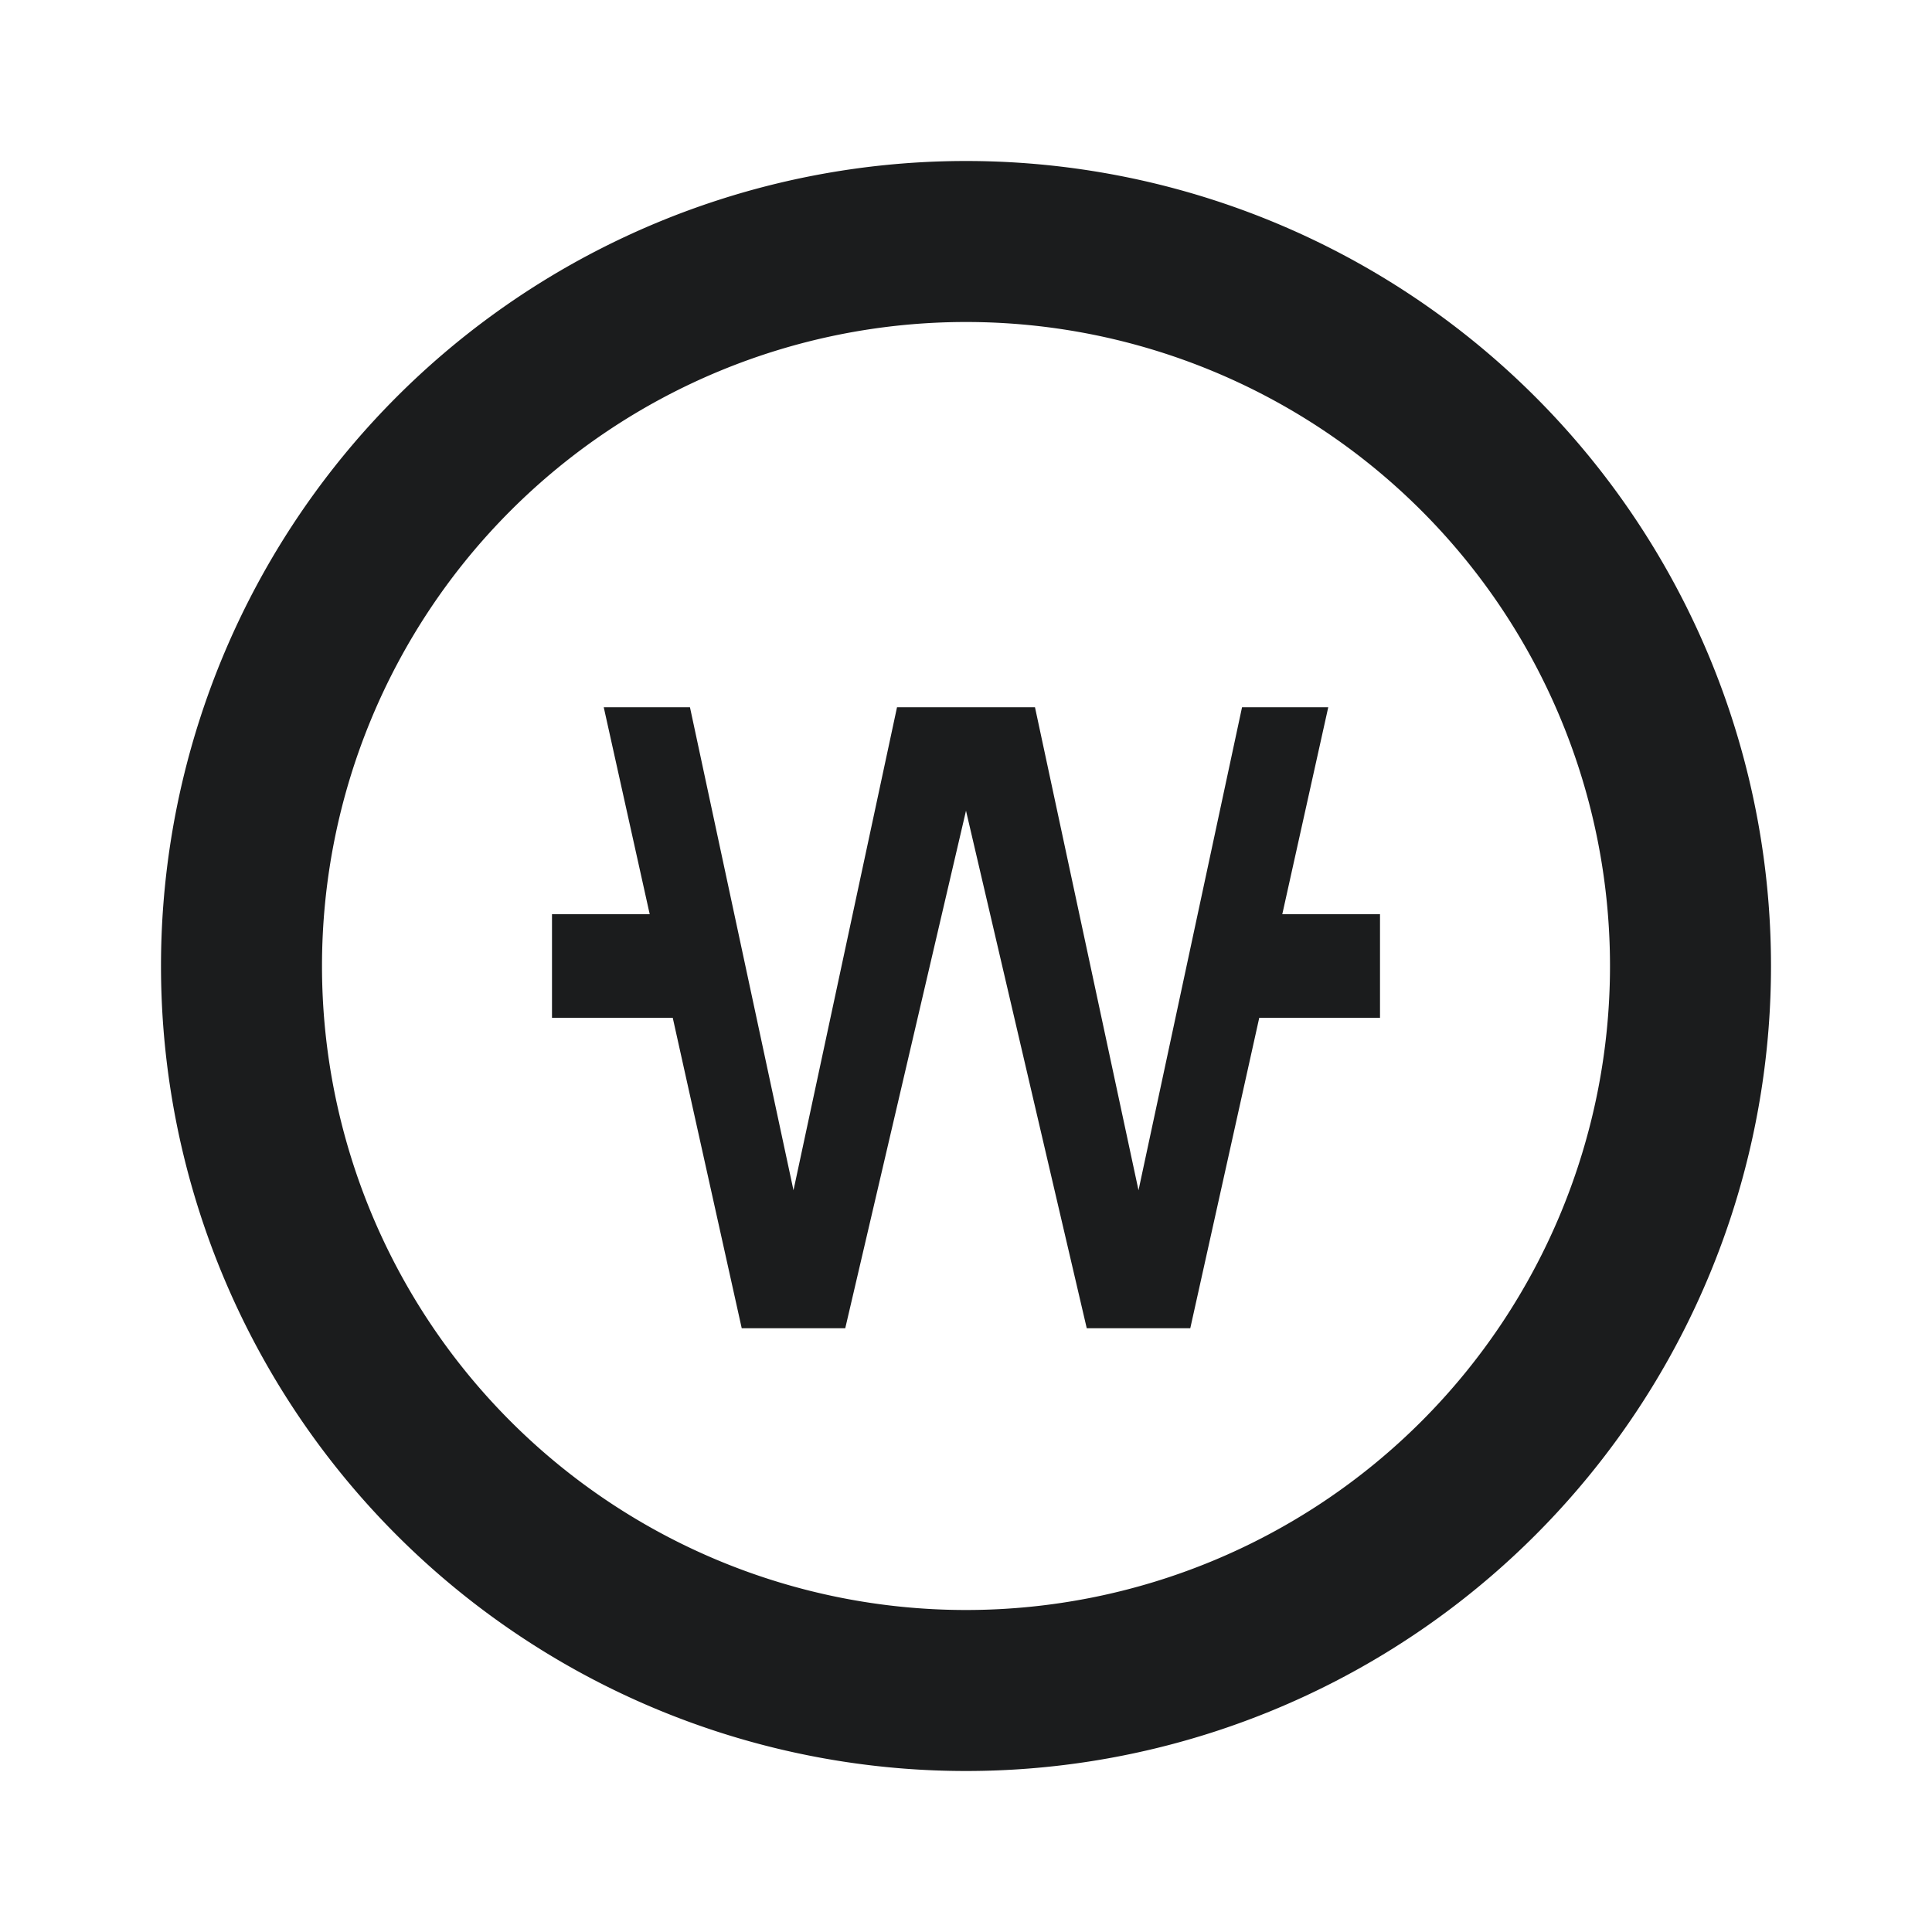 <svg xmlns="http://www.w3.org/2000/svg" width="24" height="24" fill="none"  xmlns:v="https://vecta.io/nano"><path fill-rule="evenodd" d="M8.071 11.357L7.5 8.786h1.071l1.286 6 1.286-6h1.714l1.286 6 1.286-6H16.5l-.571 2.571h1.214v1.286h-1.5l-.857 3.857H13.5L12 10.071 10.5 16.5H9.214l-.857-3.857h-1.5v-1.286h1.214zM12 22a10 10 0 1 1 0-20 10 10 0 1 1 0 20zm0-2a8 8 0 1 0 0-16 8 8 0 1 0 0 16z" fill="#1B1C1D"/></svg>